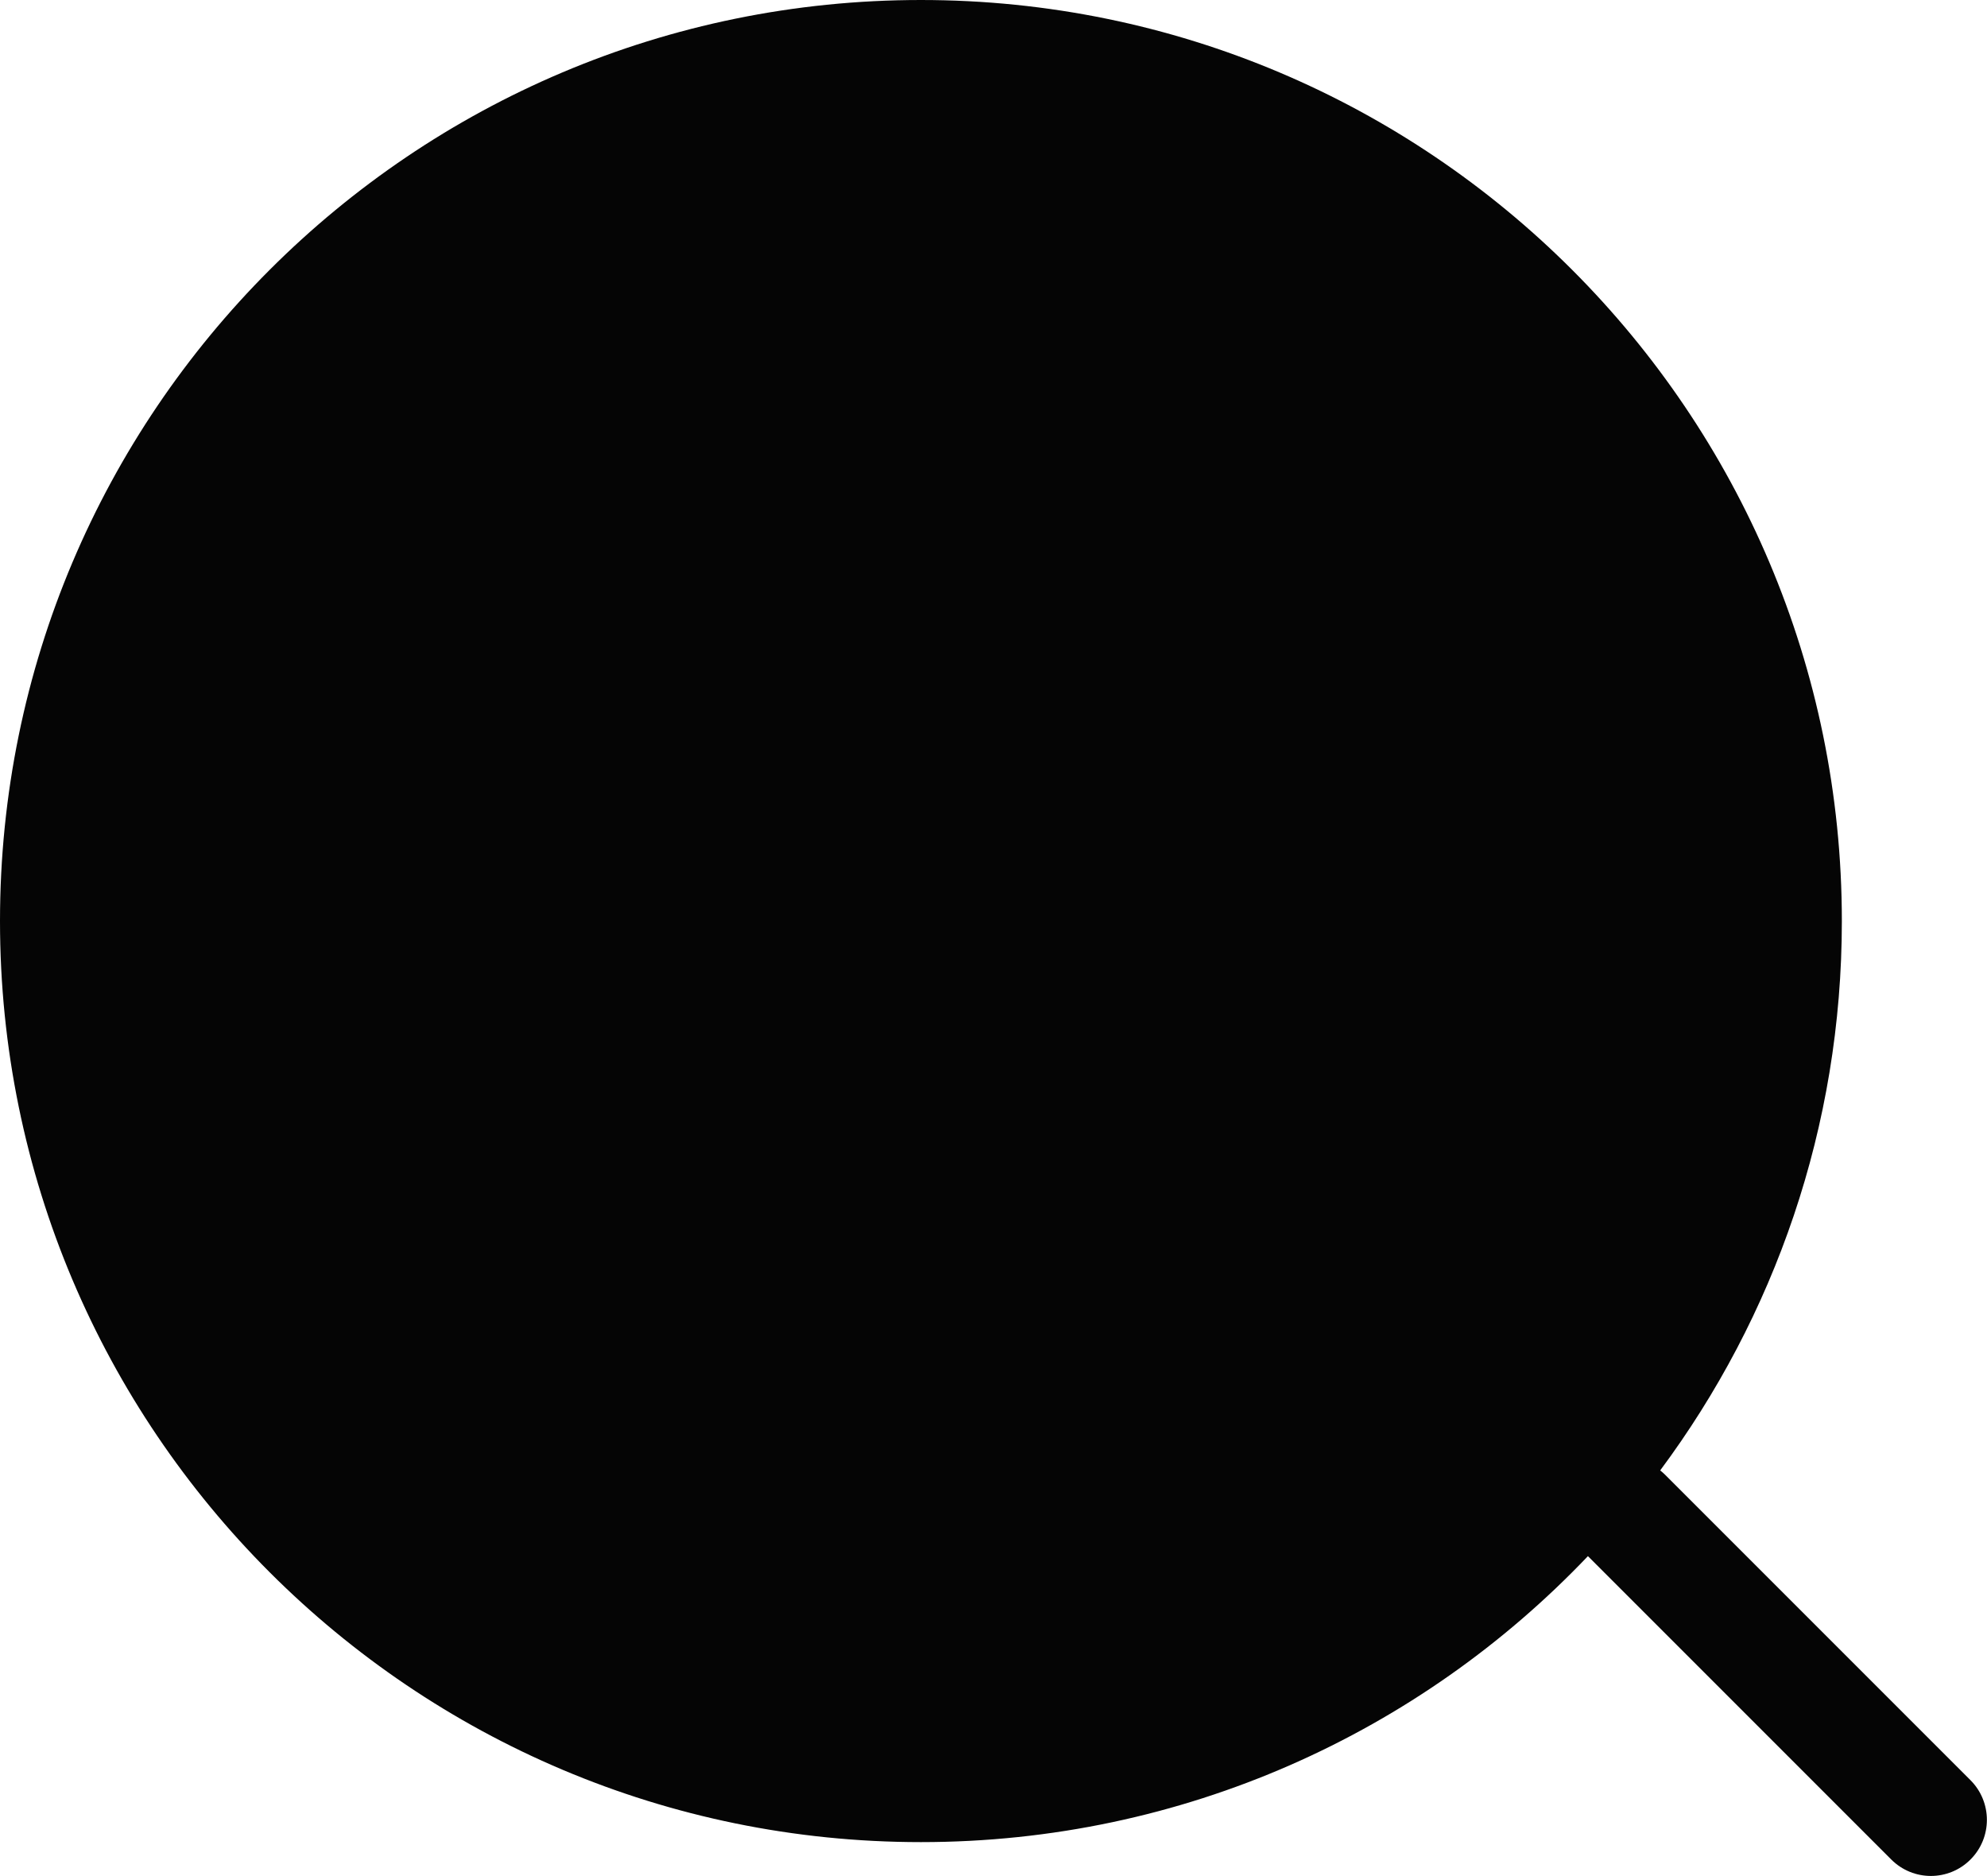 <?xml version="1.0" encoding="UTF-8"?><svg xmlns="http://www.w3.org/2000/svg" viewBox="0 0 318.96 301.09"><defs><style>.d{fill:#050505;}</style></defs><g id="a"/><g id="b"><g id="c"><path class="d" d="M267.27,236.68c-.25-.25-.51-.47-.77-.68,18.32-24.62,29.16-55.12,29.16-88.16C295.66,66.19,229.47,0,147.83,0S0,66.19,0,147.83s66.19,147.83,147.83,147.83c42.13,0,80.14-17.62,107.07-45.9l48.69,48.69c1.76,1.76,4.06,2.64,6.36,2.64s4.61-.88,6.36-2.64c3.51-3.51,3.51-9.21,0-12.73l-49.05-49.05Z"/></g></g></svg>